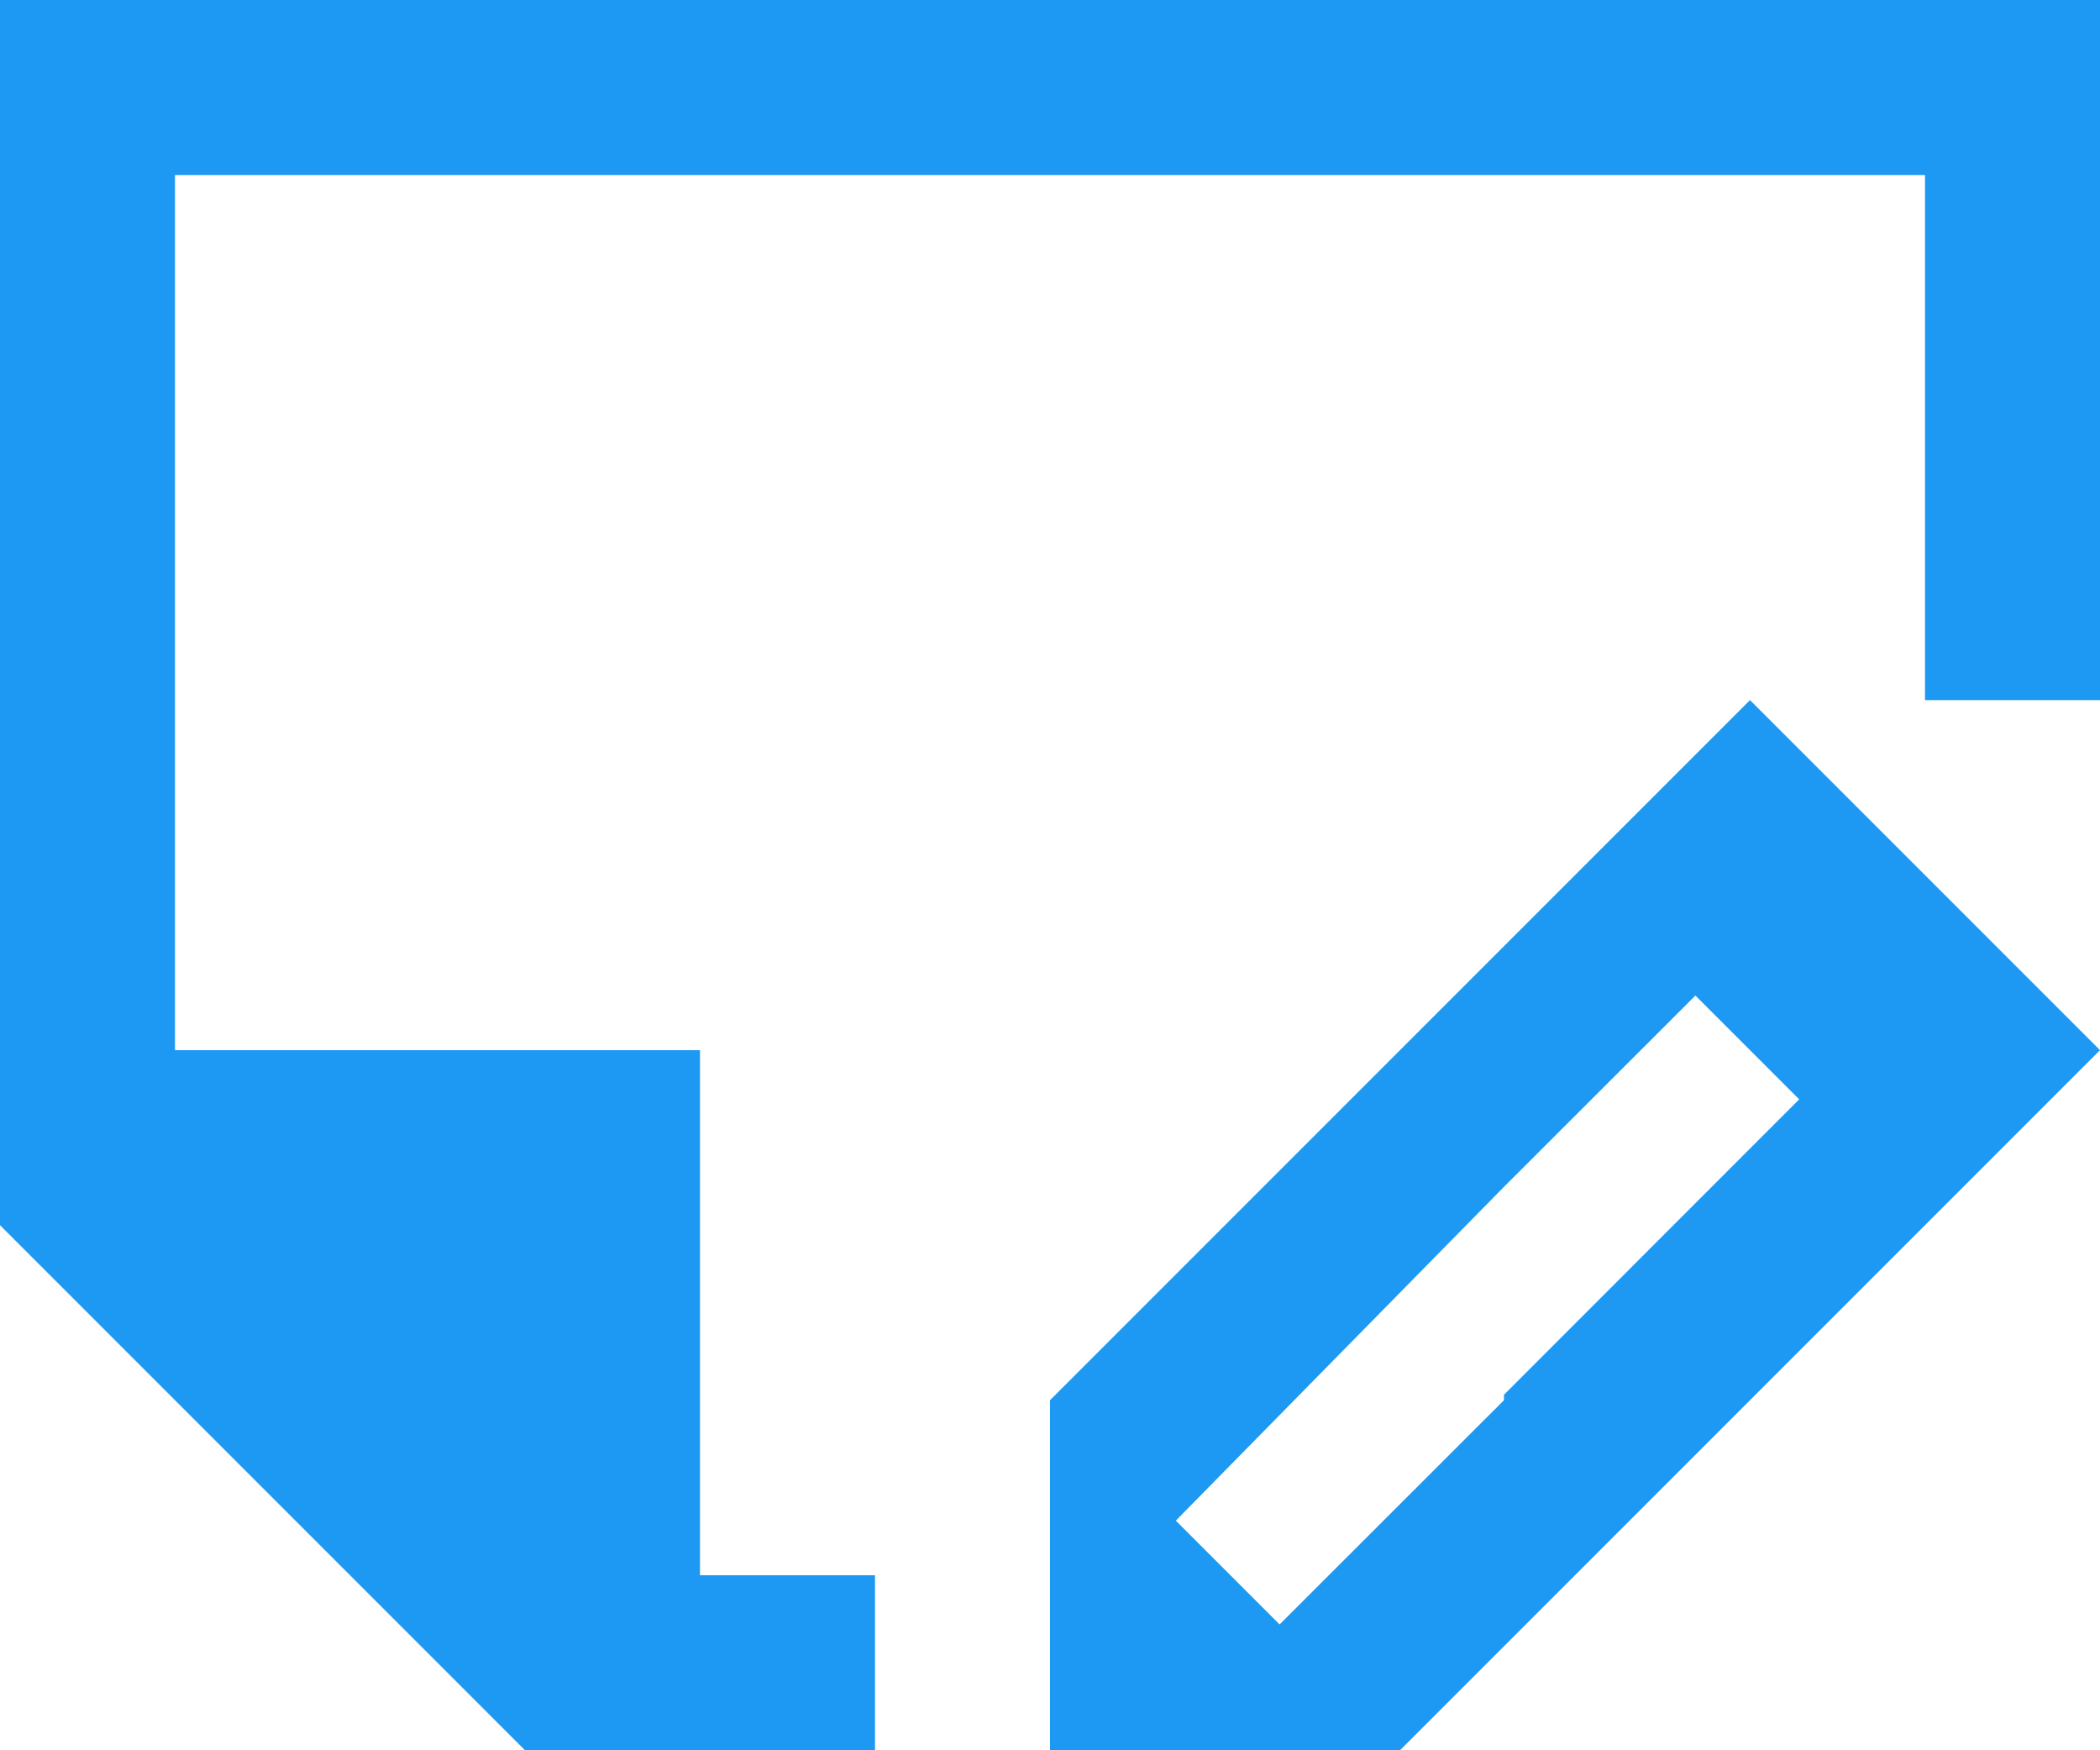 <?xml version="1.0" encoding="UTF-8"?>
<svg xmlns="http://www.w3.org/2000/svg" xmlns:xlink="http://www.w3.org/1999/xlink" width="12pt" height="10pt" viewBox="0 0 12 10" version="1.1">
<g id="surface1">
<path style=" stroke:none;fill-rule:nonzero;fill:rgb(11.373%,60%,95.294%);fill-opacity:1;" d="M 0 0 L 0 7 L 3 10 L 5 10 L 5 9 L 4 9 L 4 6 L 1 6 L 1 1 L 11 1 L 11 4 L 12 4 L 12 0 Z M 10 4 L 6 8 L 6 10 L 8 10 L 12 6 Z M 9.688 5.688 L 10.281 6.281 L 8.594 7.969 L 8.594 8 L 7.312 9.281 L 6.719 8.688 L 8.594 6.781 Z M 9.688 5.688 "/>
</g>
</svg>
